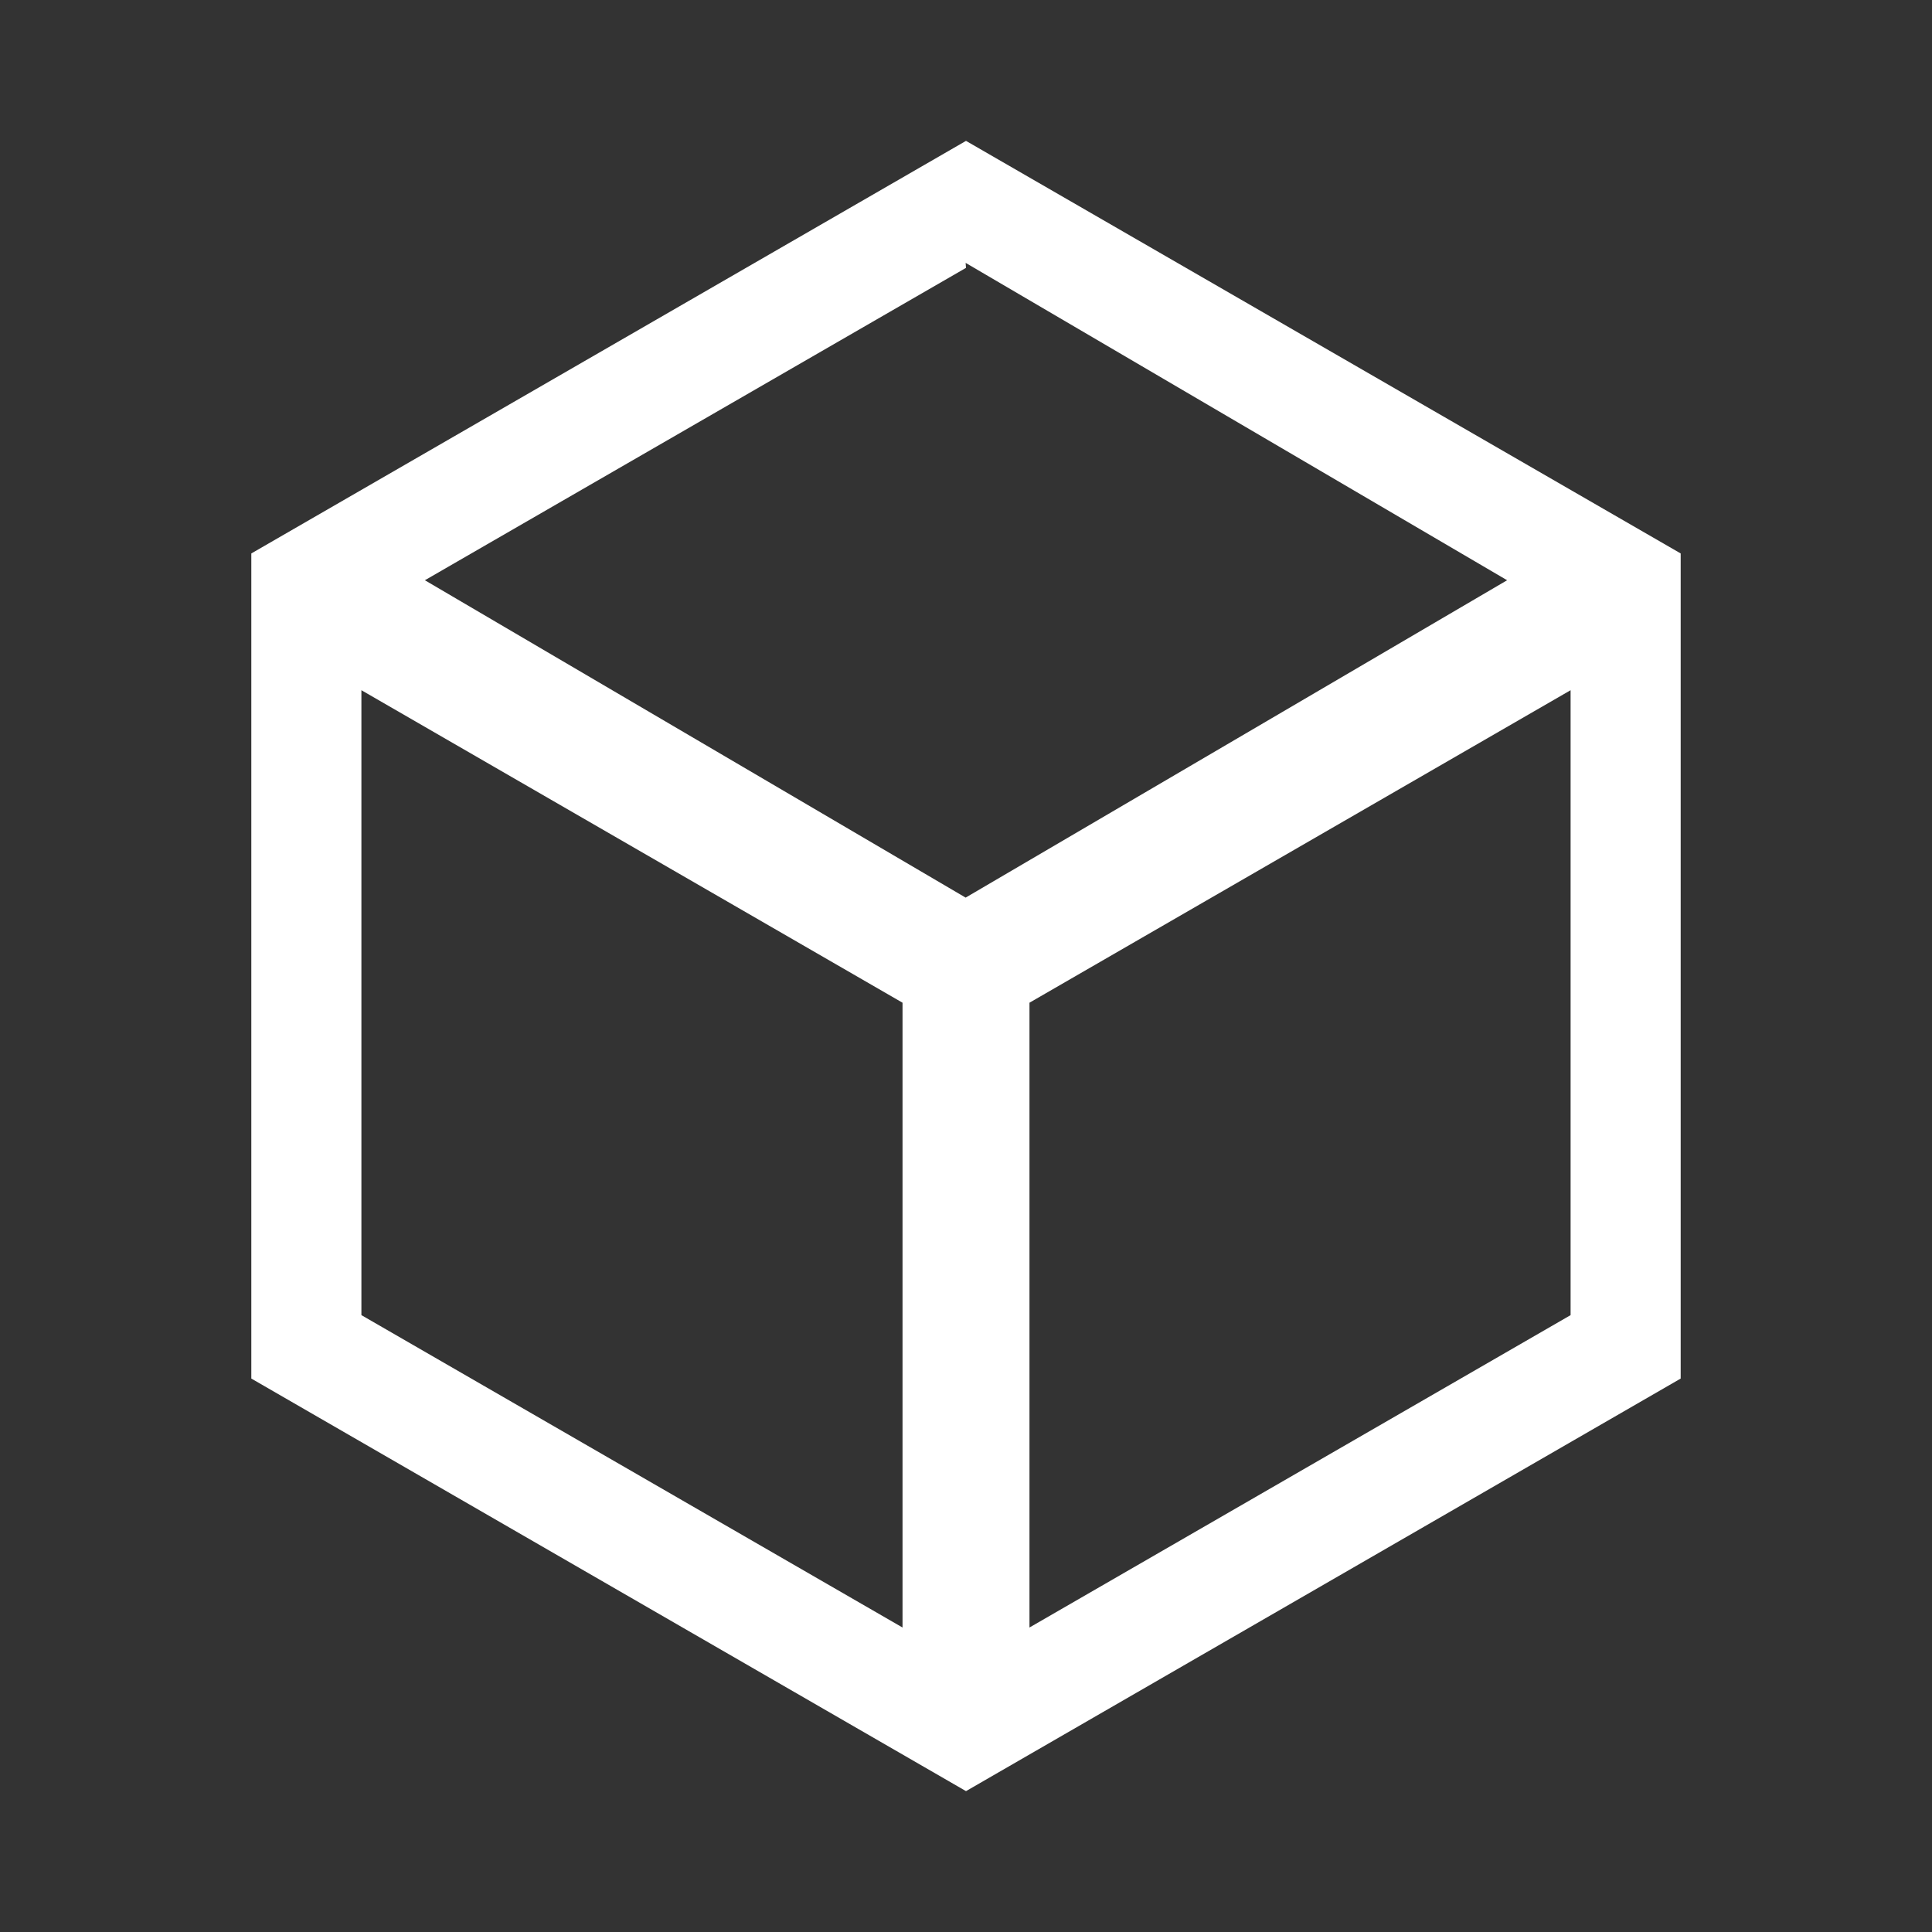 <?xml version="1.0" encoding="UTF-8"?>
<svg version="1.1" viewBox="0 0 48 48" xmlns="http://www.w3.org/2000/svg">
    <rect x="0" y="0" width="48" height="48" fill="#333333" stroke="none"/>
    <path d="m24 3.5-17.756 10.25v20.5l17.756 10.25 17.756-10.25v-20.5zm-0.009 3.031 13.453 7.885-13.453 7.885-13.435-7.885 13.444-7.761zm-15.012 10.617 13.444 7.764v15.523l-13.444-7.761zm30.042 0v15.526l-13.444 7.761v-15.523z" fill="#fff" stroke-width="1.577"/>
</svg>
